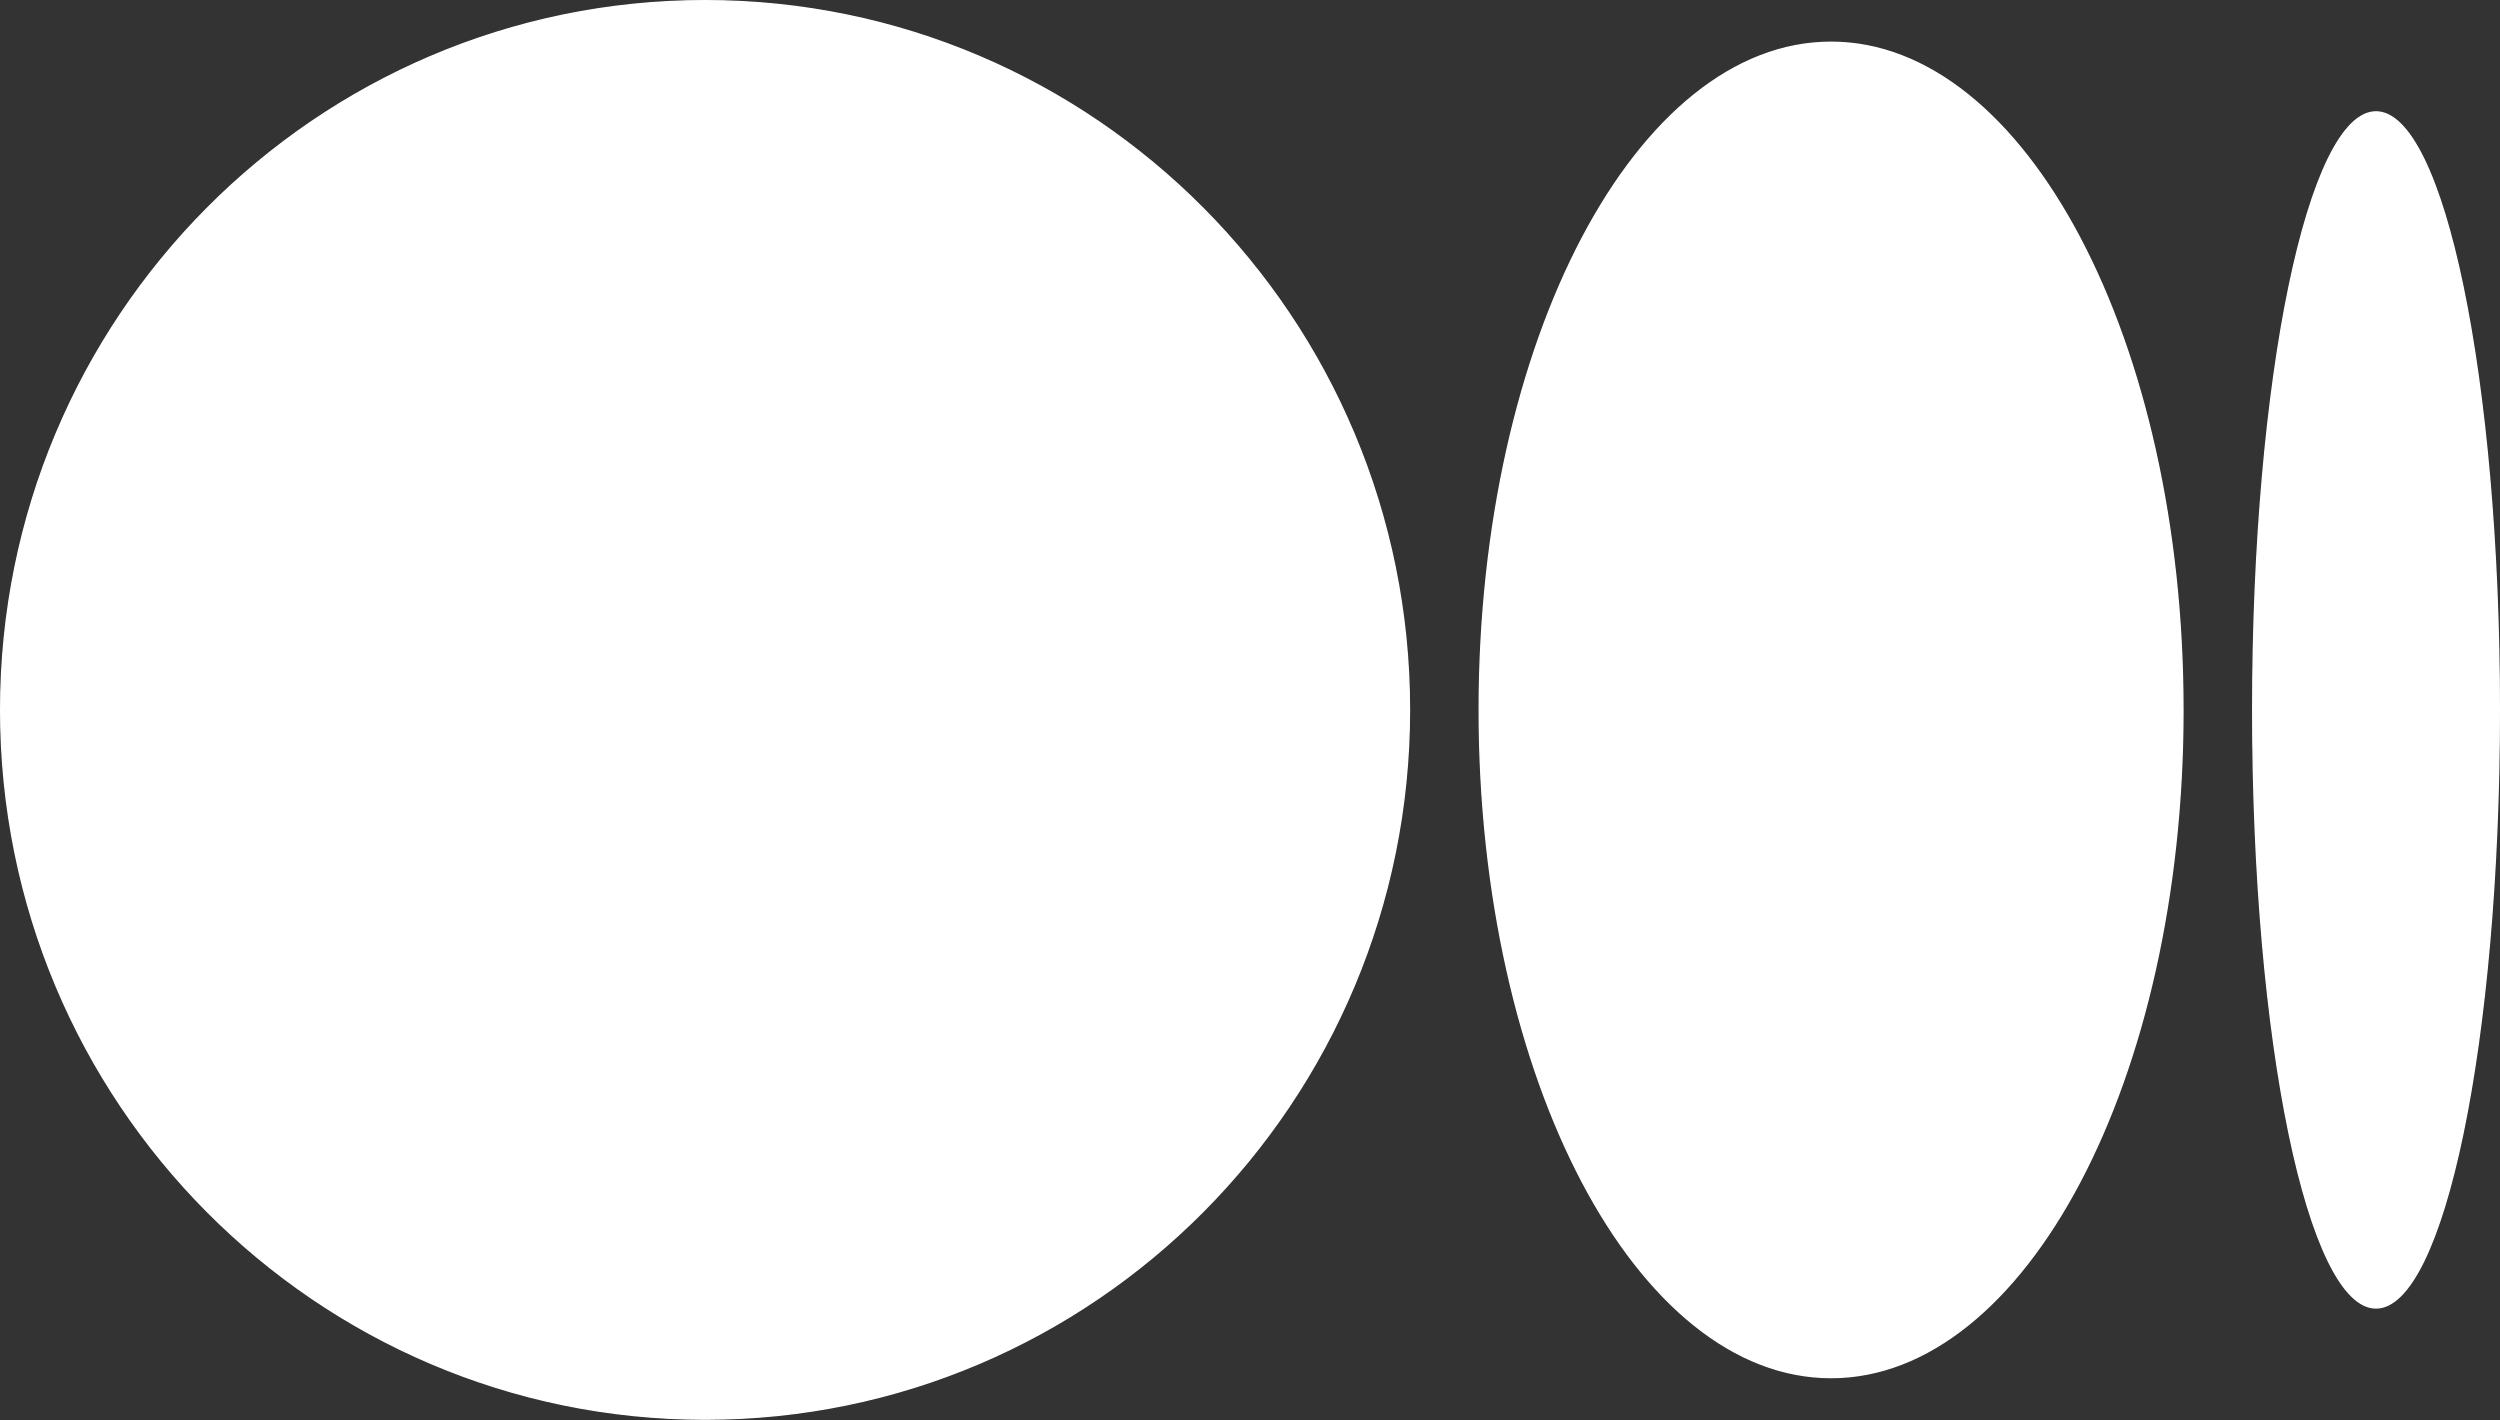 <svg width="2200" height="1250" fill="none" xmlns="http://www.w3.org/2000/svg"><rect width="100%" height="100%" fill="#333333" stroke="none"/><path d="M1920.97 624.735v.6h.02c-.08 162.066-34.78 308.769-90.79 414.975-56.11 106.37-133.51 171.96-218.85 171.96-85.33 0-162.73-65.59-218.84-171.96-56.08-106.337-90.79-253.271-90.79-415.575s34.7-309.239 90.78-415.576c56.1-106.365 133.5-171.964 218.83-171.964 85.34 0 162.74 65.578 218.84 171.932 56.09 106.327 90.8 253.262 90.8 415.608ZM620.477.6c342.345 0 619.853 279.442 619.853 624.135S962.801 1248.85 620.477 1248.85C278.152 1248.85.6 969.428.6 624.735S278.131.6 620.477.6ZM2090.89 98.455c7.32 0 14.53 3.58 21.56 10.531 7.04 6.952 13.85 17.238 20.37 30.537 13.02 26.595 24.76 65.119 34.63 112.771 19.74 95.296 31.95 226.973 31.95 372.441 0 145.425-12.21 277.103-31.94 372.409-9.87 47.656-21.61 86.186-34.64 112.796-6.51 13.3-13.32 23.59-20.36 30.54-7.04 6.95-14.25 10.54-21.57 10.54s-14.54-3.59-21.57-10.54c-7.04-6.95-13.85-17.24-20.36-30.54-13.02-26.59-24.76-65.12-34.63-112.773-19.73-95.298-31.93-226.975-31.93-372.432 0-145.458 12.21-277.135 31.94-372.433 9.86-47.654 21.61-86.179 34.63-112.776 6.51-13.3 13.32-23.586 20.36-30.54 7.03-6.951 14.24-10.531 21.56-10.531Z" fill="#fff" stroke="#fff" stroke-width="1.2"/></svg>